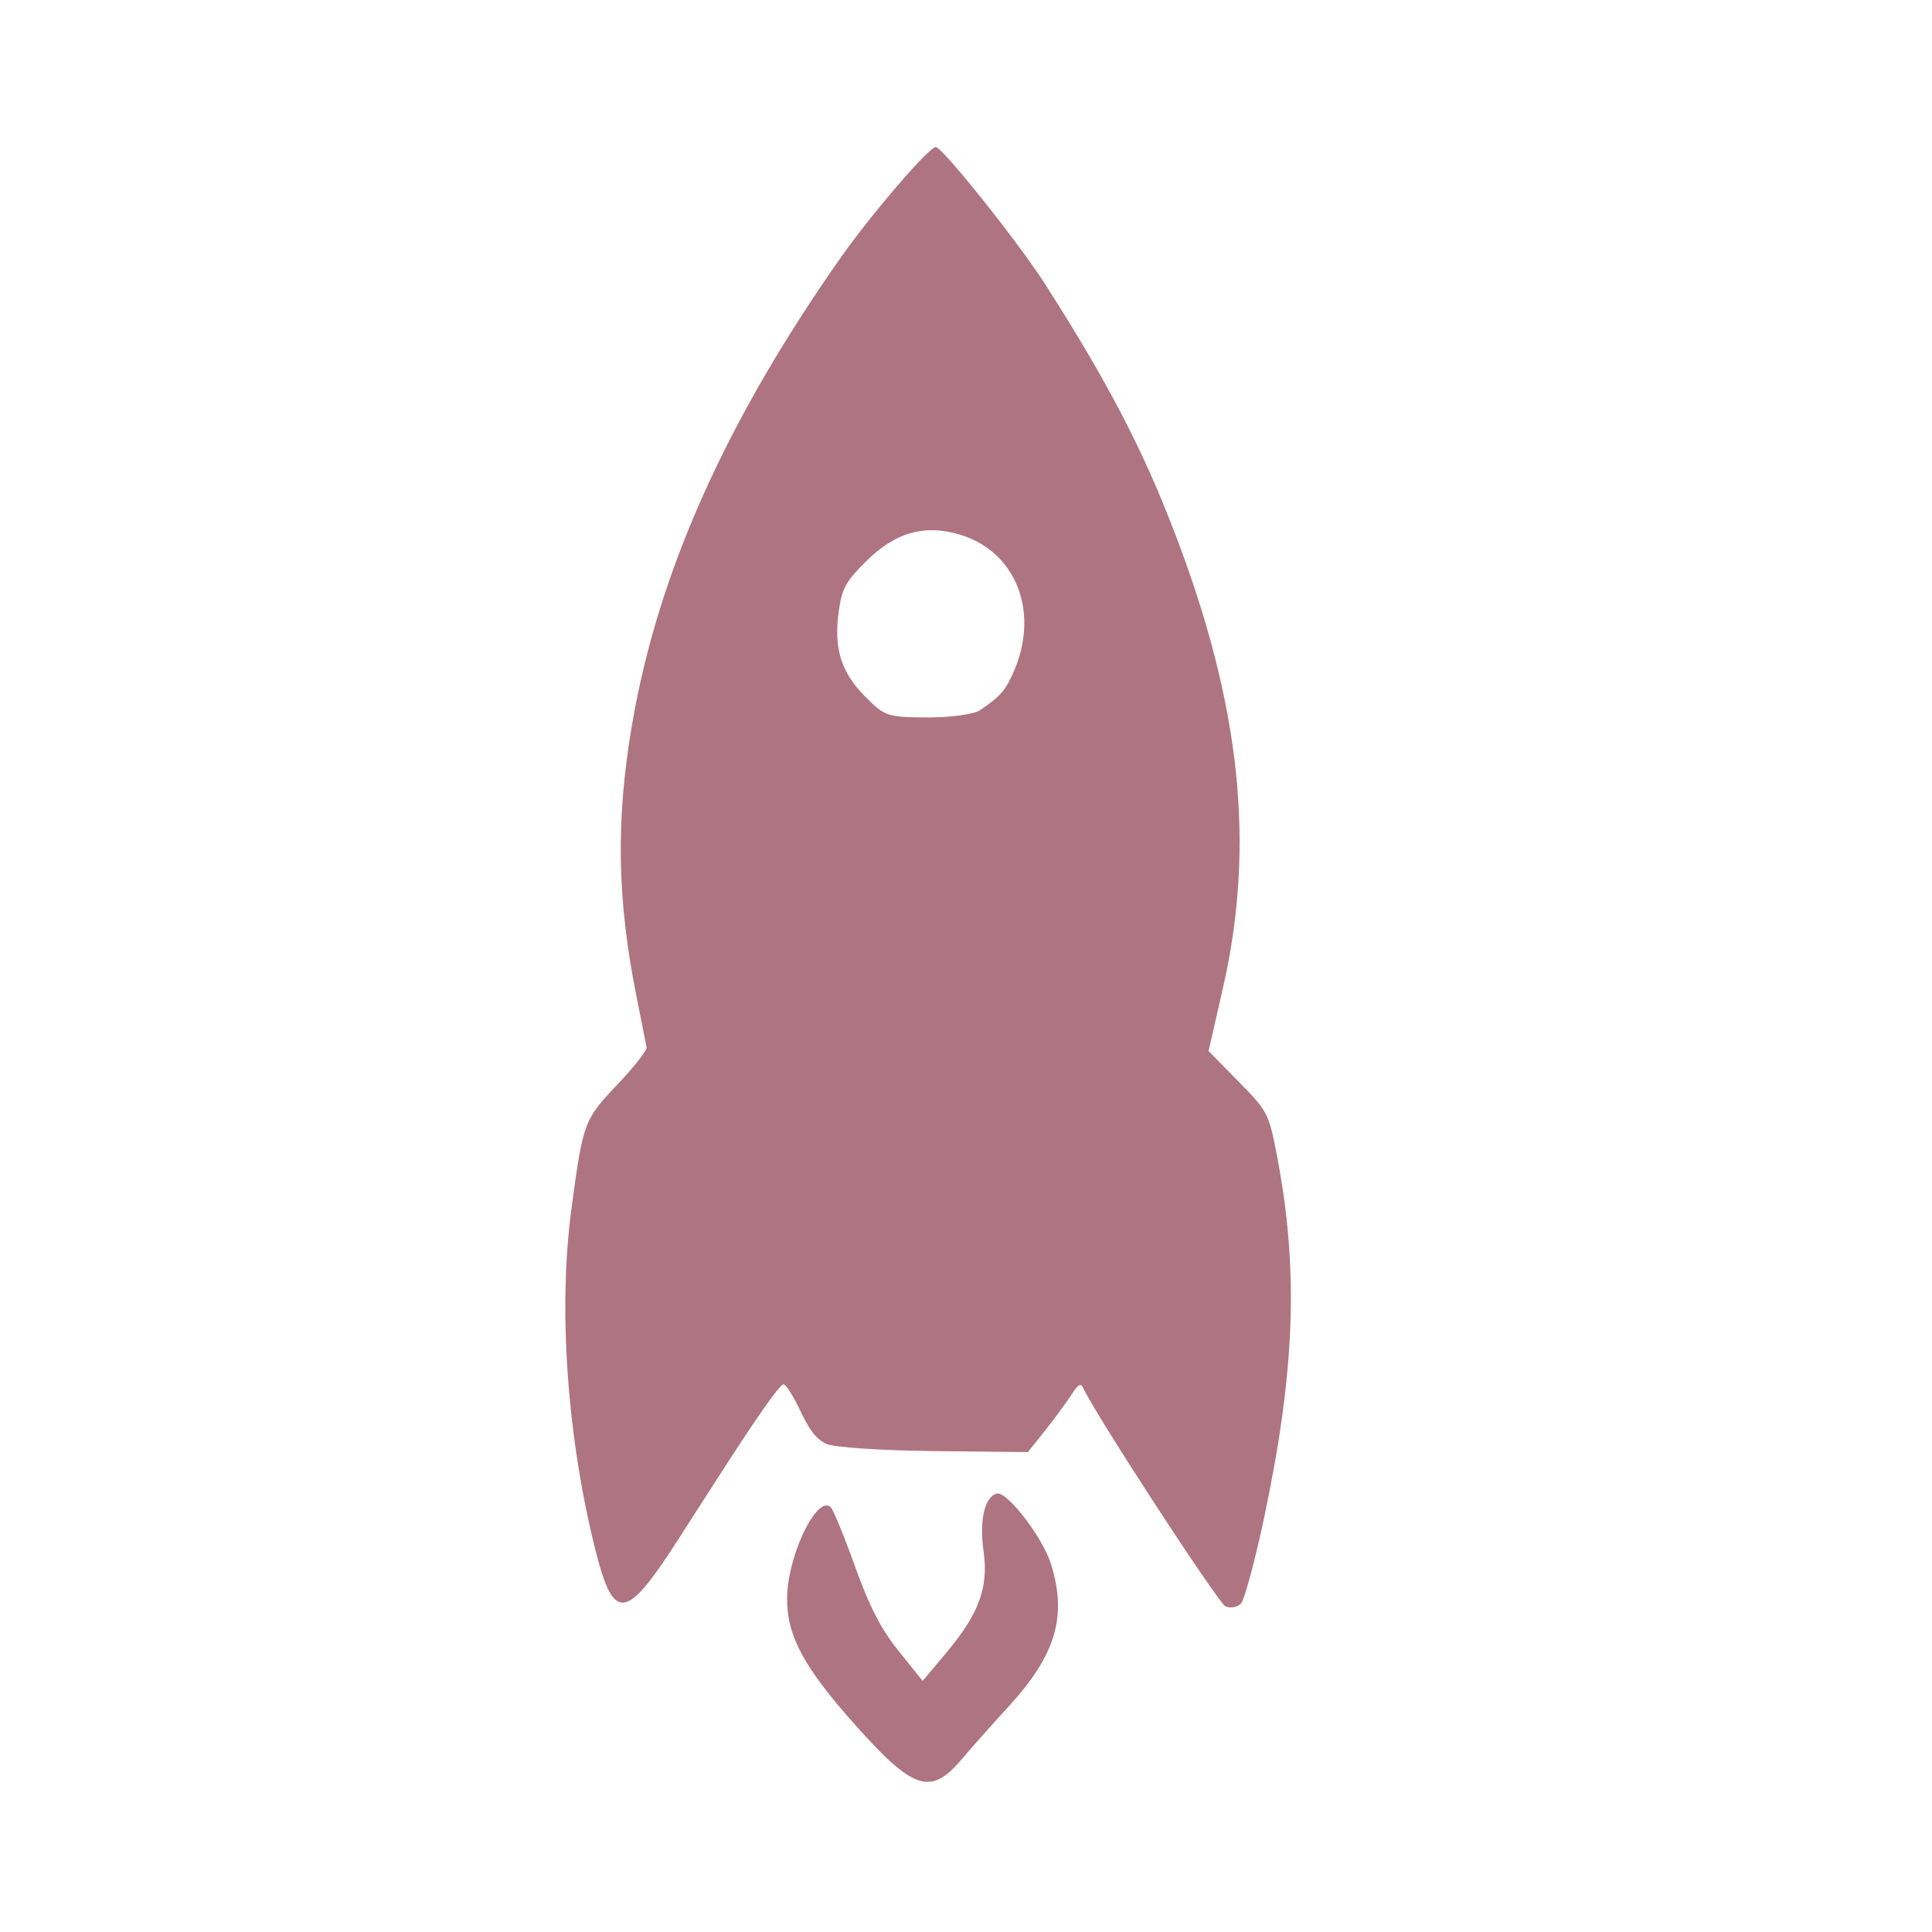 <?xml version="1.0" encoding="UTF-8"?>
<svg width="512" height="512" version="1.1" viewBox="0 0 512 512" xmlns="http://www.w3.org/2000/svg" xmlns:cc="http://creativecommons.org/ns#" xmlns:dc="http://purl.org/dc/elements/1.1/" xmlns:rdf="http://www.w3.org/1999/02/22-rdf-syntax-ns#">
 <path d="m244.42 41.913c-5.427 5.551-15.569 17.744-21.546 26.248-30.56 43.47-48.55 83.756-55.386 123.91-4.329 25.392-3.964 46.393 1.218 72.159 1.317 6.549 2.499 12.565 2.639 13.357 0.135 0.796-3.352 5.205-7.726 9.823-8.901 9.393-9.109 9.983-12.208 33.168-3.517 26.352-1.107 60.466 6.404 90.303 4.781 18.981 8.062 18.636 21.548-2.332 4.353-6.769 9.176-14.282 10.73-16.705 10.453-16.291 16.56-24.99 17.545-24.984 0.628 4e-3 2.654 3.172 4.475 7.052 2.443 5.208 4.238 7.511 6.915 8.742 1.995 0.918 14.815 1.765 28.488 1.898l24.884 0.269 4.578-5.745c2.515-3.162 5.657-7.424 6.951-9.44 1.817-2.832 2.506-3.22 3.2-1.691 3.1 6.828 35.719 56.889 37.625 57.749 1.284 0.58 3.112 0.256 4.066-0.687 0.953-0.943 3.784-11.413 6.285-23.274 8.061-38.22 9.047-64.917 3.492-94.439-2.32-12.307-2.505-12.654-10.332-20.625l-7.983-8.136 3.766-16.485c8.7-37.963 4.79-75.17-12.747-120.89-8.525-22.236-17.722-39.879-34.39-65.955-6.958-10.886-27.165-36.219-28.914-36.234-0.439-0.002-1.753 1.095-3.562 2.946m-14.867 106.79c7.69-7.592 15.23-9.777 24.505-7.117 14.884 4.262 21.396 20.05 14.826 35.801-2.263 5.426-3.632 7.07-9.183 10.814-1.628 1.099-7.937 1.955-14.002 1.922-10.56-0.058-11.255-0.285-16.475-5.571-6.425-6.496-8.329-12.82-6.935-22.765 0.812-5.79 1.909-7.798 7.261-13.08m-12.696 251.42c-3.753 3.639-8.238 15.008-8.285 23.392-0.055 10.052 4.459 18.375 18.222 33.789 15.428 17.277 19.928 18.655 28.323 8.602 1.808-2.165 7.361-8.425 12.326-13.859 12.407-13.578 15.401-23.804 11.039-37.658-2.201-6.991-11.587-19.203-14.277-18.583-3.267 0.752-4.721 7.03-3.565 15.261 1.355 9.655-1.192 16.576-9.981 27.057l-6.166 7.316-6.34-7.901c-4.684-5.799-7.727-11.706-11.551-22.368-2.853-7.97-5.756-15.026-6.426-15.703-0.896-0.906-2.073-0.554-3.324 0.659" fill="#AF7481" fill-rule="evenodd" stroke-width="1.24"/>
</svg>
